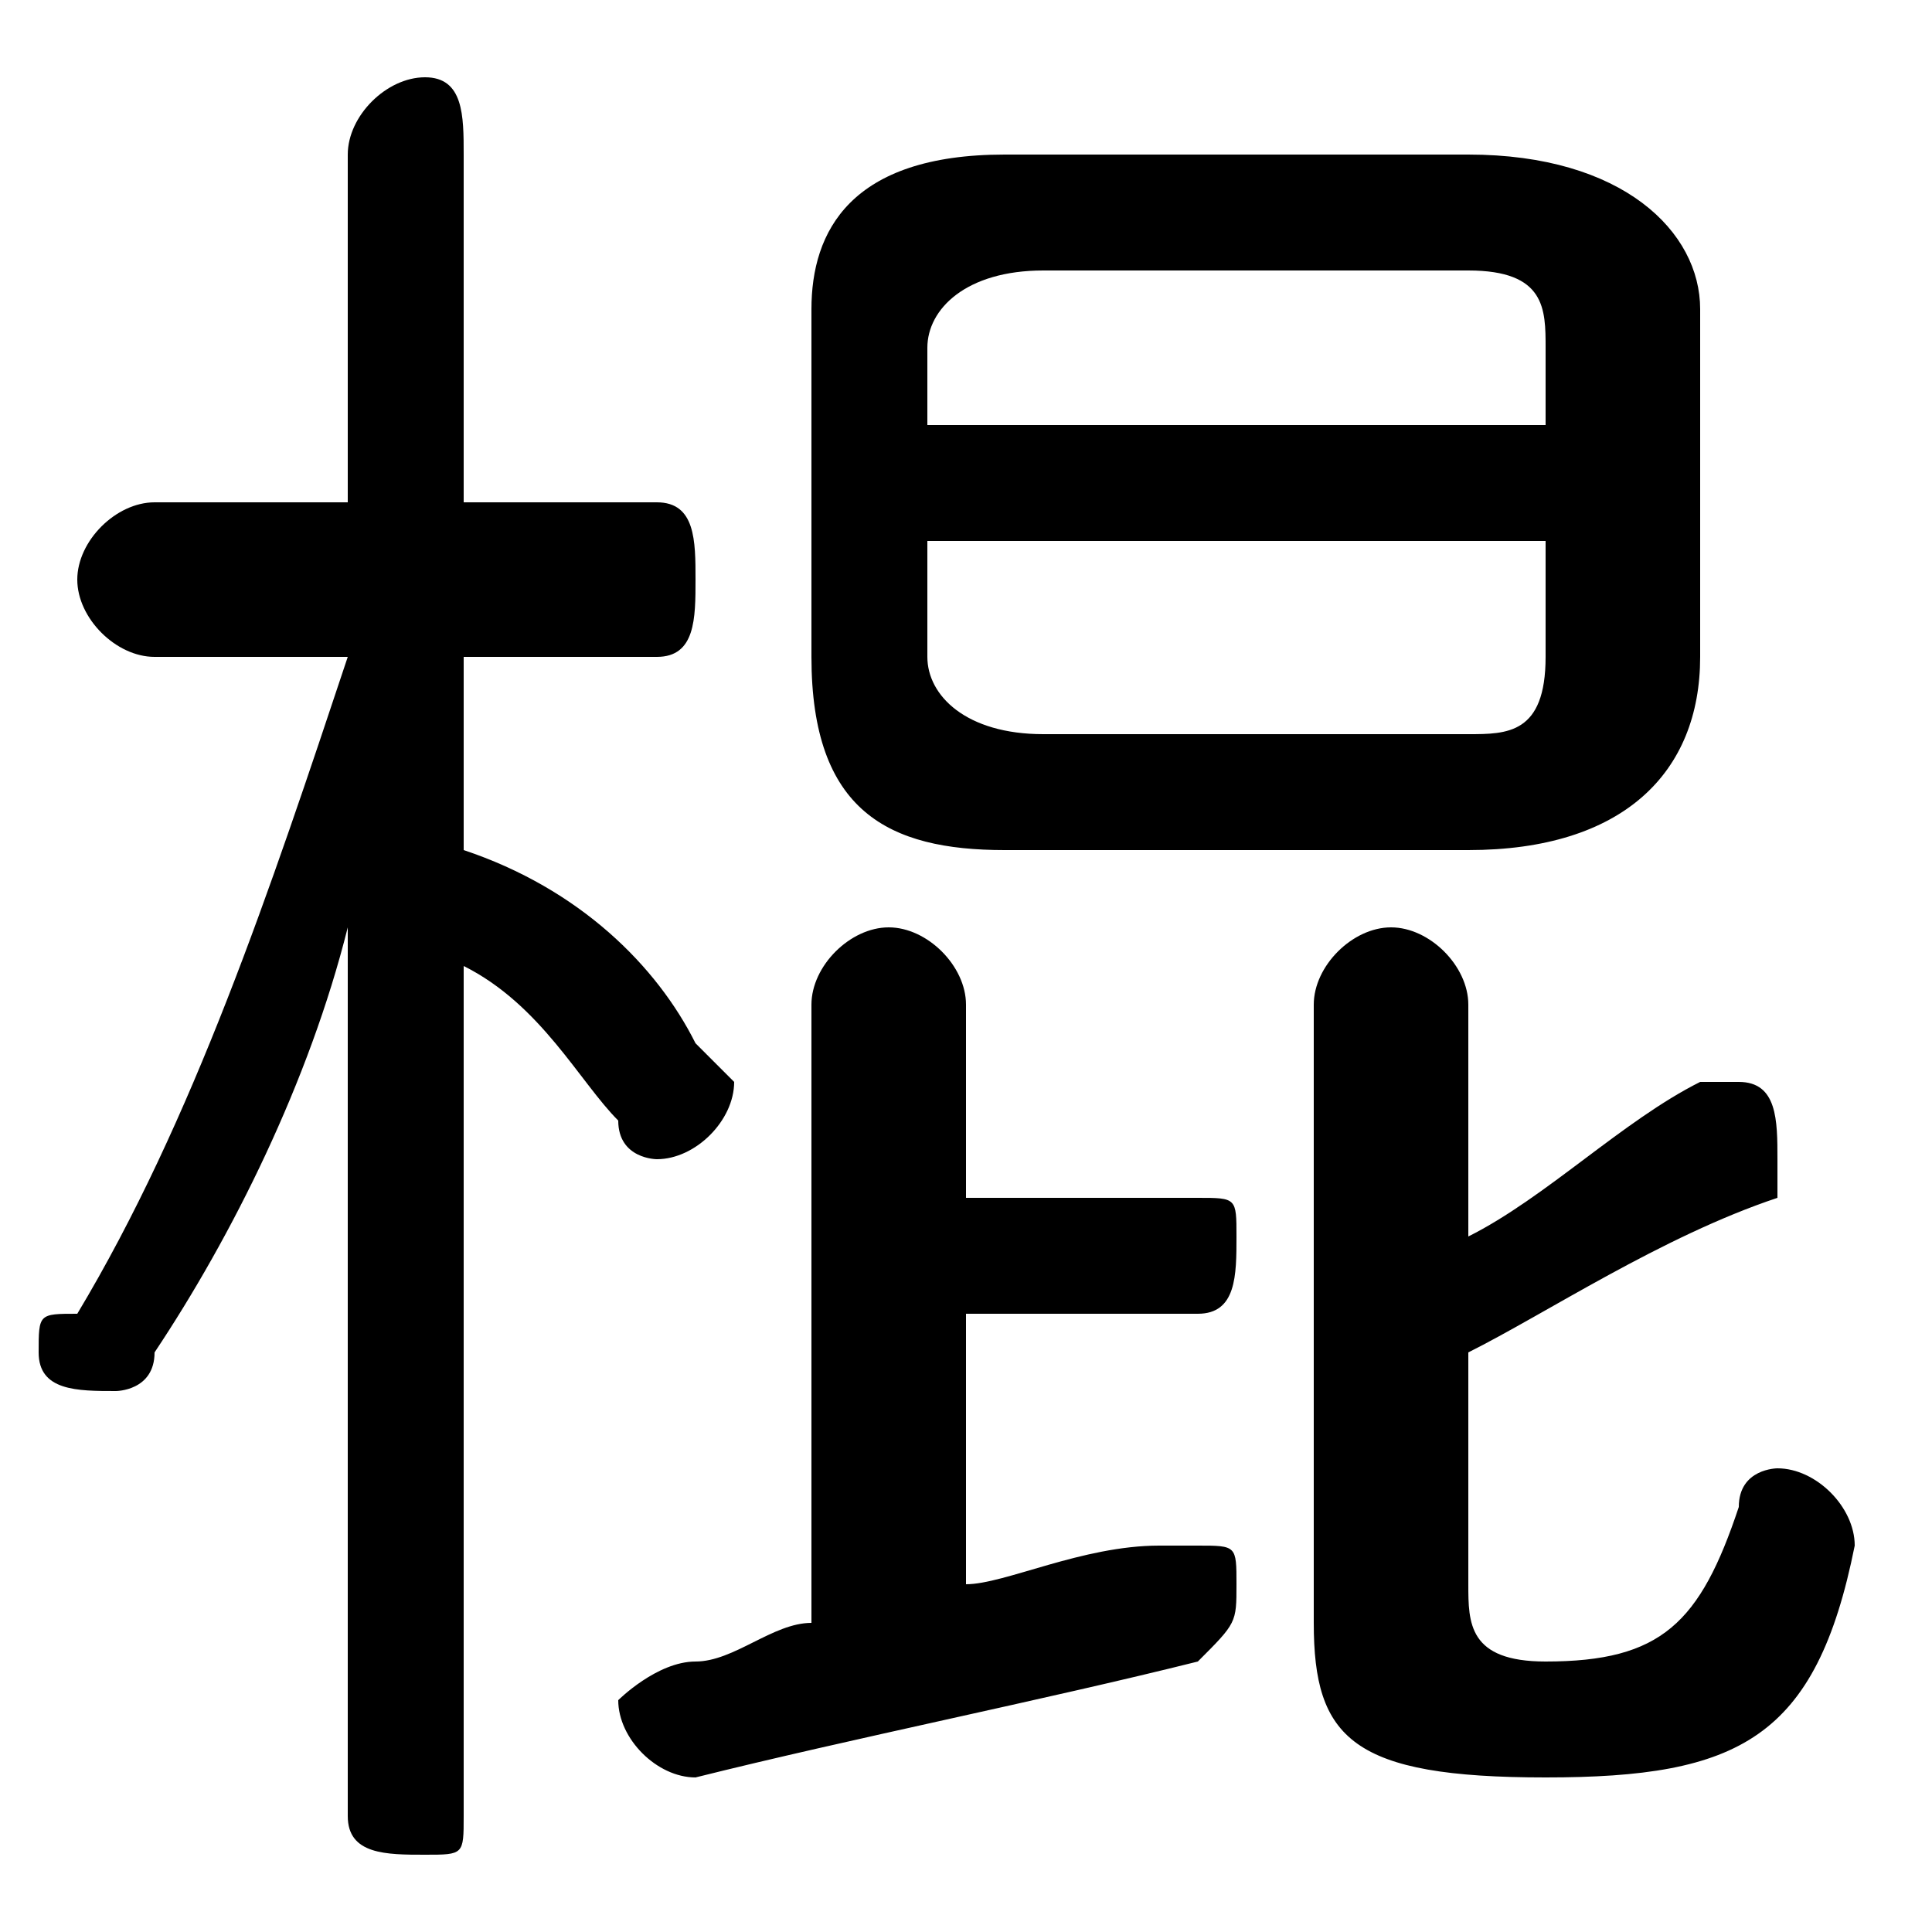<svg xmlns="http://www.w3.org/2000/svg" viewBox="0 -44.0 50.0 50.0">
    <rect x="0" y="-44.0" width="50.0" height="50.0" fill="#808080" stroke="none"/>
    <g transform="scale(1, -1)">
        <!-- ボディの枠 -->
        <rect x="0" y="-6.0" width="50.0" height="50.0"
            stroke="white" fill="white"/>
        <!-- グリフ座標系の原点 -->
        <circle cx="0" cy="0" r="5" fill="white"/>
        <!-- グリフのアウトライン -->
        <g style="fill:black;stroke:#000000;stroke-width:0;stroke-linecap:round;stroke-linejoin:round;">
        <path d="M 38.0 22.0 C 42.0 22.0 44.0 24.0 44.0 27.0 L 44.0 36.0 C 44.0 38.0 42.0 40.0 38.0 40.0 L 26.0 40.0 C 22.0 40.0 21.0 38.0 21.0 36.0 L 21.0 27.0 C 21.0 23.0 23.0 22.0 26.0 22.0 Z M 27.0 25.0 C 25.0 25.0 24.0 26.0 24.0 27.0 L 24.0 30.0 L 40.0 30.0 L 40.0 27.0 C 40.0 25.0 39.0 25.0 38.0 25.0 Z M 40.0 33.0 L 24.0 33.0 L 24.0 35.0 C 24.0 36.0 25.0 37.0 27.0 37.0 L 38.0 37.0 C 40.0 37.0 40.0 36.0 40.0 35.0 Z M 9.0 31.0 L 4.0 31.0 C 3.0 31.0 2.0 30.0 2.0 29.0 C 2.0 28.0 3.0 27.0 4.0 27.0 L 9.0 27.0 C 7.0 21.0 5.0 15.0 2.0 10.0 C 1.0 10.0 1.0 10.0 1.0 9.0 C 1.0 8.0 2.0 8.0 3.0 8.0 C 3.0 8.0 4.0 8.0 4.0 9.0 C 6.0 12.0 8.0 16.0 9.0 20.0 L 9.0 9.0 L 9.0 -3.0 C 9.0 -4.0 10.0 -4.0 11.0 -4.0 C 12.0 -4.0 12.0 -4.0 12.0 -3.0 L 12.0 19.0 C 14.0 18.0 15.0 16.0 16.0 15.0 C 16.0 14.0 17.0 14.0 17.0 14.0 C 18.0 14.0 19.0 15.0 19.0 16.0 C 19.0 16.0 18.0 17.0 18.0 17.0 C 17.0 19.0 15.0 21.0 12.0 22.0 L 12.0 27.0 L 17.0 27.0 C 18.0 27.0 18.0 28.0 18.0 29.0 C 18.0 30.0 18.0 31.0 17.0 31.0 L 12.0 31.0 L 12.0 40.0 C 12.0 41.0 12.0 42.0 11.0 42.0 C 10.0 42.0 9.0 41.0 9.0 40.0 Z M 25.0 10.0 L 31.0 10.0 C 32.0 10.0 32.0 11.0 32.0 12.0 C 32.0 13.0 32.0 13.0 31.0 13.0 L 25.0 13.0 L 25.0 18.0 C 25.0 19.0 24.0 20.0 23.0 20.0 C 22.0 20.0 21.0 19.0 21.0 18.0 L 21.0 2.0 C 20.0 2.0 19.0 1.0 18.0 1.0 C 17.0 1.0 16.0 0.0 16.0 -0.0 C 16.0 -1.0 17.0 -2.0 18.0 -2.0 C 22.0 -1.0 27.0 -0.0 31.0 1.0 C 32.0 2.0 32.0 2.0 32.0 3.0 C 32.0 4.0 32.0 4.0 31.0 4.0 C 30.0 4.0 30.0 4.0 30.0 4.0 C 28.0 4.0 26.0 3.0 25.0 3.0 Z M 38.0 9.0 C 40.0 10.0 43.0 12.0 46.0 13.0 C 46.0 14.0 46.0 14.0 46.0 14.0 C 46.0 15.0 46.0 16.0 45.0 16.0 C 44.0 16.0 44.0 16.0 44.0 16.0 C 42.0 15.0 40.0 13.0 38.0 12.0 L 38.0 18.0 C 38.0 19.0 37.0 20.0 36.0 20.0 C 35.0 20.0 34.0 19.0 34.0 18.0 L 34.0 2.0 C 34.0 -1.0 35.0 -2.0 40.0 -2.0 C 45.0 -2.0 47.0 -1.0 48.0 4.0 C 48.0 5.0 47.0 6.0 46.0 6.0 C 46.0 6.0 45.0 6.0 45.0 5.0 C 44.0 2.0 43.0 1.0 40.0 1.0 C 38.0 1.0 38.0 2.0 38.0 3.0 Z"/>
    </g>
    </g>
</svg>

